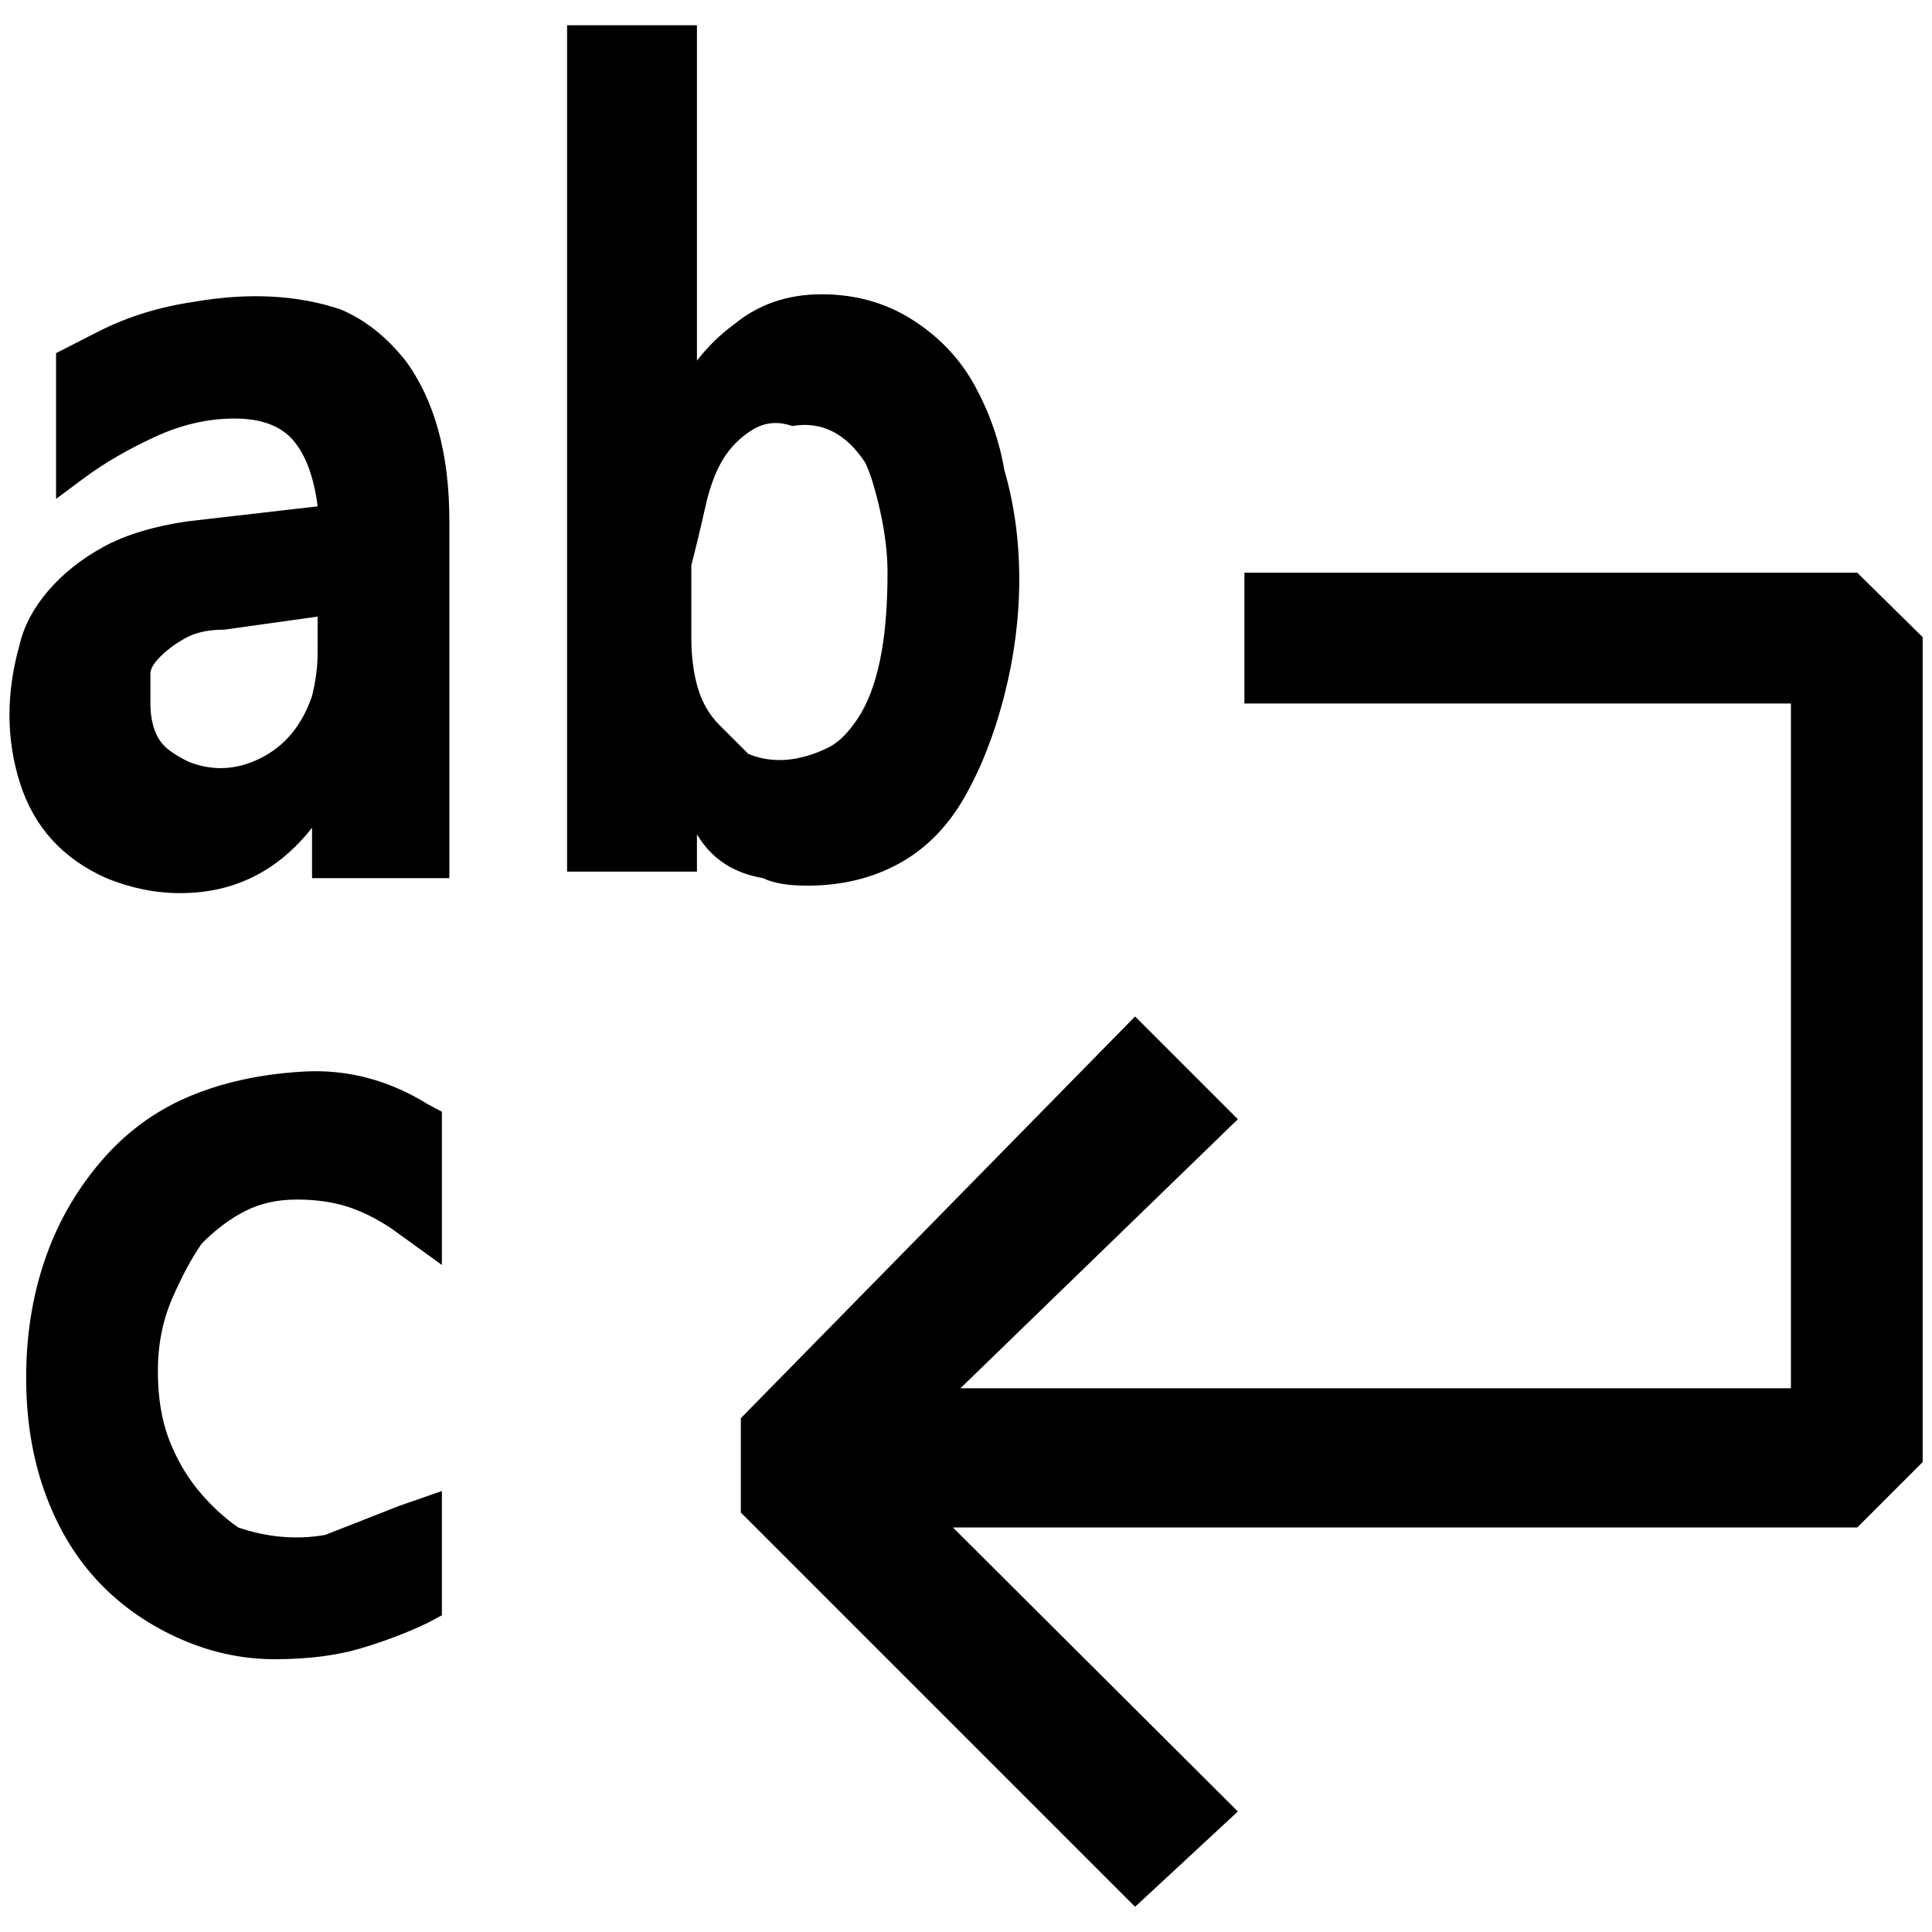 <?xml version="1.0" standalone="no"?>
<!DOCTYPE svg PUBLIC "-//W3C//DTD SVG 1.1//EN" "http://www.w3.org/Graphics/SVG/1.1/DTD/svg11.dtd" >
<svg xmlns="http://www.w3.org/2000/svg" xmlns:xlink="http://www.w3.org/1999/xlink" version="1.1" width="2048" height="2048" viewBox="-10 0 2068 2048">
   <path fill="currentColor"
d="M424 376q-31 -39 -70 -55q-69 -23 -156 -8q-55 8 -101 31l-47 24v156l31 -23q31 -23 74 -43t86 -20t63 23.5t26 70.5l-139 16q-55 8 -90.5 27.5t-59 47t-30.5 57.5q-22 78 0.5 148.5t92.5 101.5q39 16 79 16q86 0 141 -70v54h147v-382q0 -55 -12 -98t-35 -74zM330 650v38
q0 23 -6 47q-16 47 -55 66.5t-78 3.5q-16 -8 -24 -15.5t-12 -19.5t-4 -27v-32q0 -8 12 -19.5t27.5 -19.5t39.5 -8zM1065 493q-8 -47 -31.5 -90t-66.5 -70.5t-97.5 -27.5t-93.5 32q-22 16 -40 39v-359h-139v906h139v-40q23 39 71 47q16 8 47 8q55 0 98 -23.5t70 -70.5
t43 -109.5t16 -124.5t-16 -117zM940 603q0 55 -8 93.5t-23.5 62t-31.5 31.5q-47 23 -86 7l-31 -31q-16 -16 -23 -39.5t-7 -54.5v-77q8 -31 15 -62.5t19 -51t31.5 -31.5t42.5 -4q47 -8 78 39q8 16 16 51.5t8 66.5zM206 1321q23 -23 47 -35t54.5 -12t54 7.5t47.5 23.5l54 39
v-164l-15 -8q-63 -39 -133 -35t-124.5 27.5t-94 70.5t-59 105t-19.5 124.5t19.5 121.5t55 94t86.5 62.5t105 23.5t93.5 -12t70.5 -27l15 -8v-133l-46 16l-79 31q-46 8 -93 -8q-23 -16 -42.5 -39.5t-31.5 -54.5t-12 -73.5t15.5 -78t31.5 -58.5zM1907 743h-585v-140h656l70 69
v883l-70 70h-968l305 304l-110 102l-422 -422v-101l422 -430l110 110l-297 288h889v-733z" />
</svg>
